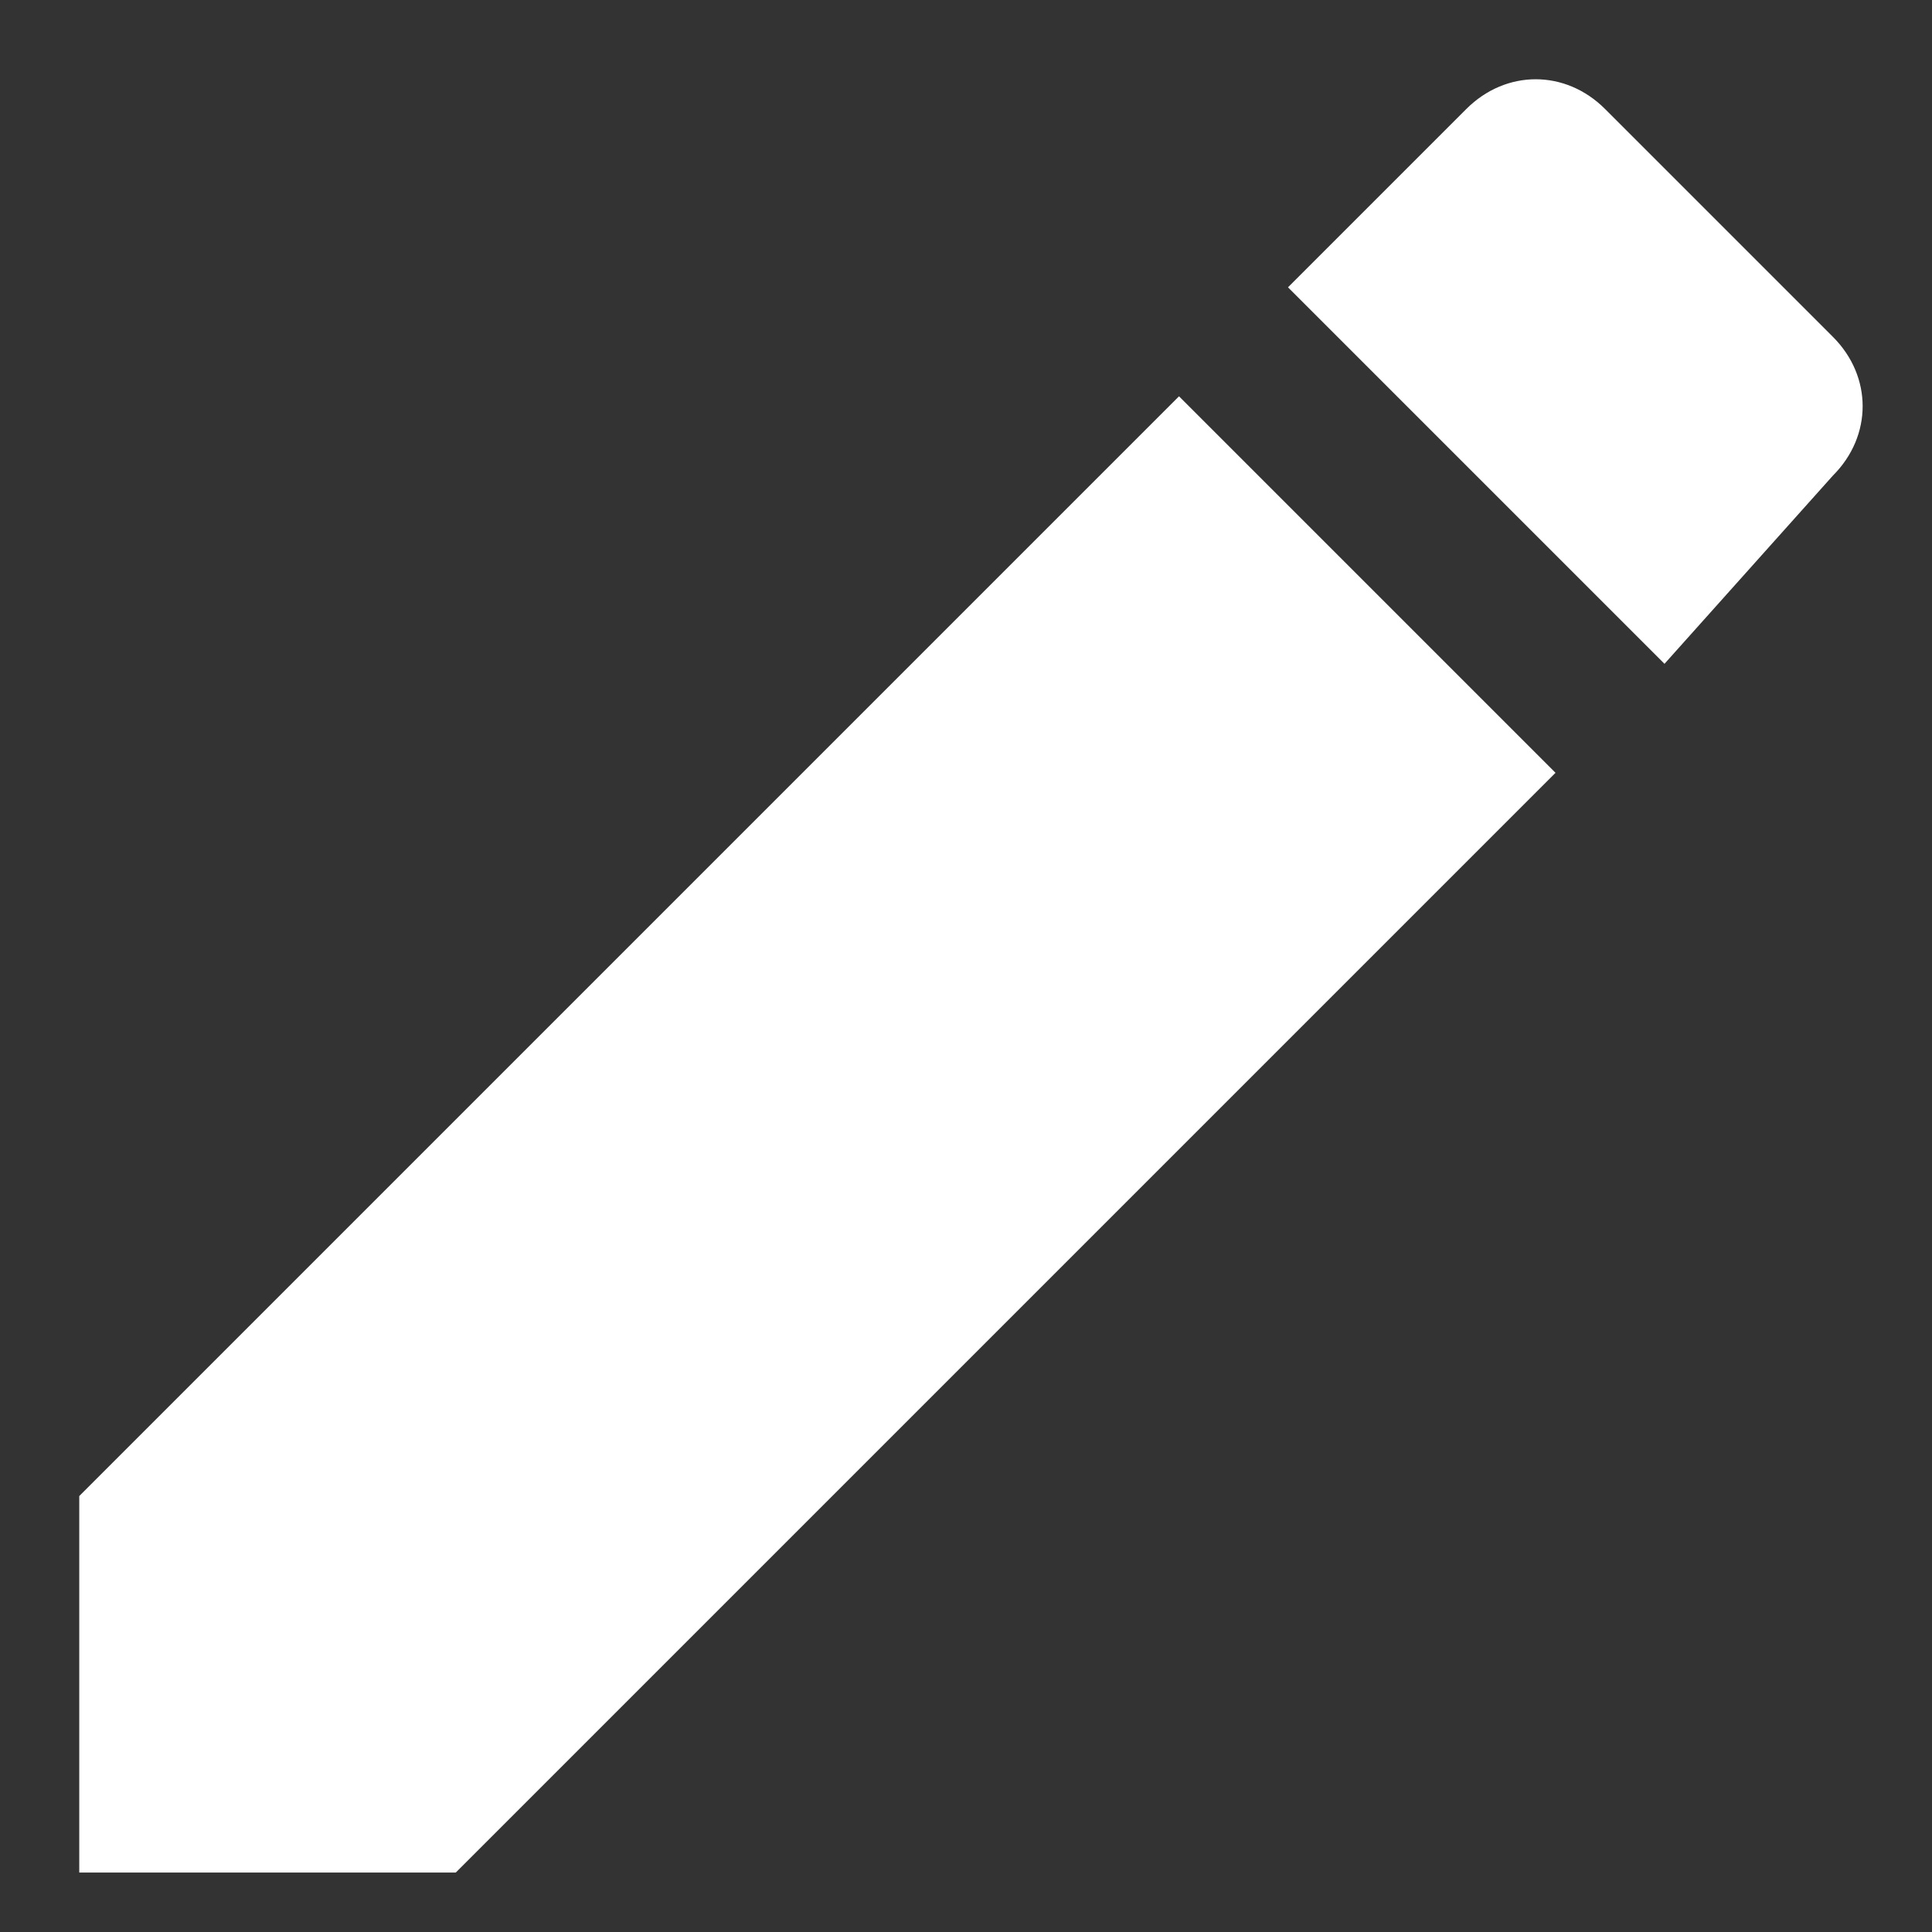 <?xml version="1.0" encoding="utf-8"?>
<!-- Generator: Adobe Illustrator 21.1.0, SVG Export Plug-In . SVG Version: 6.00 Build 0)  -->
<svg version="1.1" id="Calque_1" xmlns="http://www.w3.org/2000/svg" xmlns:xlink="http://www.w3.org/1999/xlink" x="0px" y="0px"
	 viewBox="0 0 19.5 19.5" style="enable-background:new 0 0 19.5 19.5;" xml:space="preserve">
<rect x="0" y="0" width="19.5" height="19.5" fill="#333333" stroke="none"/>
<style type="text/css">
	.st0{fill:#FFFFFF;}
</style>
<title>Shape</title>
<desc>Created with Sketch.</desc>
<g id="Symbols">
	<g id="ic_x2F_mode_x5F_edit_x2F_grey600" transform="translate(-3, -3)">
		<g id="ic_mode_edit_24px">
			<path id="Shape" class="st0" d="M3.8,18.1v3.8h3.8l11.1-11.1L14.9,7L3.8,18.1z M21.5,7.8c0.4-0.4,0.4-1,0-1.4l-2.3-2.3
				c-0.4-0.4-1-0.4-1.4,0l-1.8,1.8l3.8,3.8L21.5,7.8z"/>
		</g>
	</g>
</g>
</svg>
